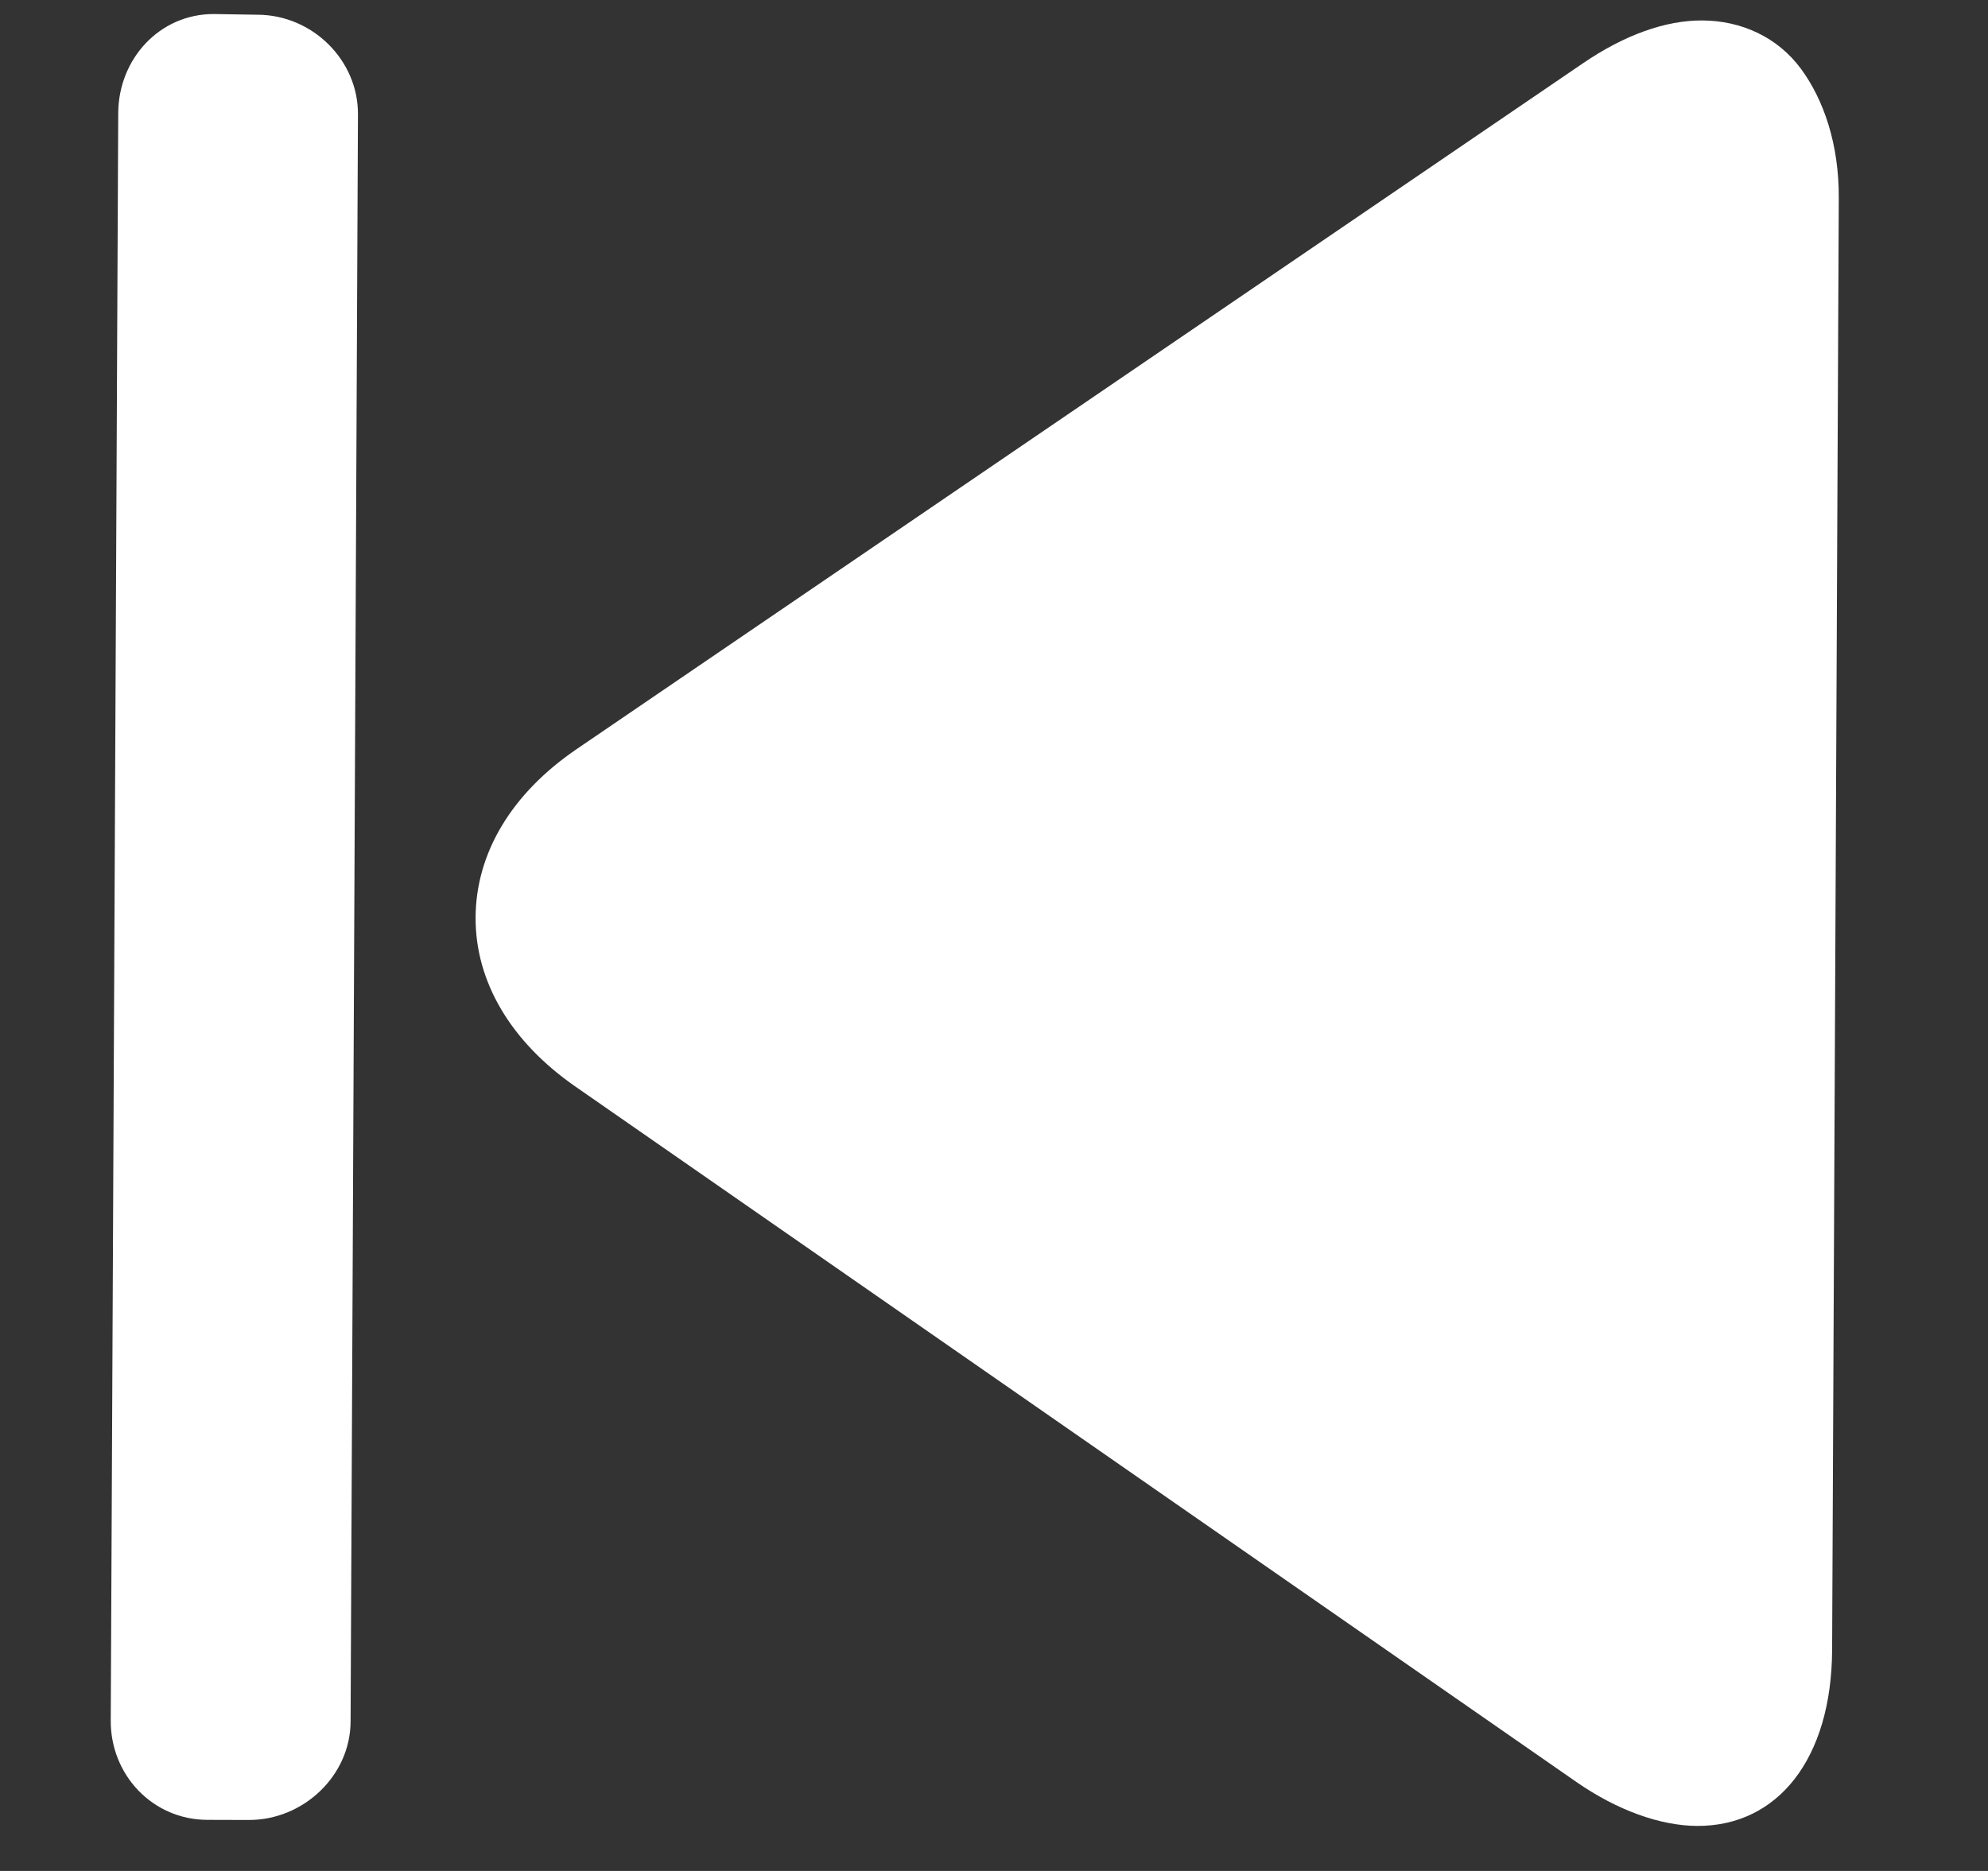<svg width="17" height="16" viewBox="0 0 17 16" fill="none" xmlns="http://www.w3.org/2000/svg">
<rect x="0" y="0" width="17" height="16" fill="#333333" stroke="none"/>
<g clip-path="url(#clip0_249_693)">
<path d="M4.919 9.291L13.48 15.239C13.832 15.483 14.198 15.613 14.512 15.615C15.202 15.618 15.662 15.042 15.667 14.111L15.724 1.69C15.726 1.235 15.596 0.854 15.401 0.589C15.203 0.32 14.893 0.176 14.556 0.175C14.242 0.173 13.889 0.3 13.535 0.542L4.927 6.409C4.374 6.787 4.069 7.297 4.067 7.846C4.064 8.396 4.369 8.909 4.919 9.291Z" fill="#fff"/>
<path d="M1.815 0.119L1.826 0.119C1.828 0.119 1.83 0.119 1.832 0.119L1.815 0.119Z" fill="#fff"/>
<path d="M1.771 15.563L2.126 15.564C2.591 15.566 2.995 15.189 2.998 14.724L3.061 0.979C3.064 0.513 2.67 0.128 2.204 0.126L1.827 0.12C1.364 0.12 1.013 0.504 1.011 0.968L0.947 14.715C0.945 15.18 1.306 15.561 1.771 15.563Z" fill="#fff"/>
</g>
<defs>
<clipPath id="clip0_249_693">
<rect width="15.448" height="15.448" fill="white" transform="translate(16.025 15.63) rotate(-179.734)"/>
</clipPath>
</defs>
</svg>
